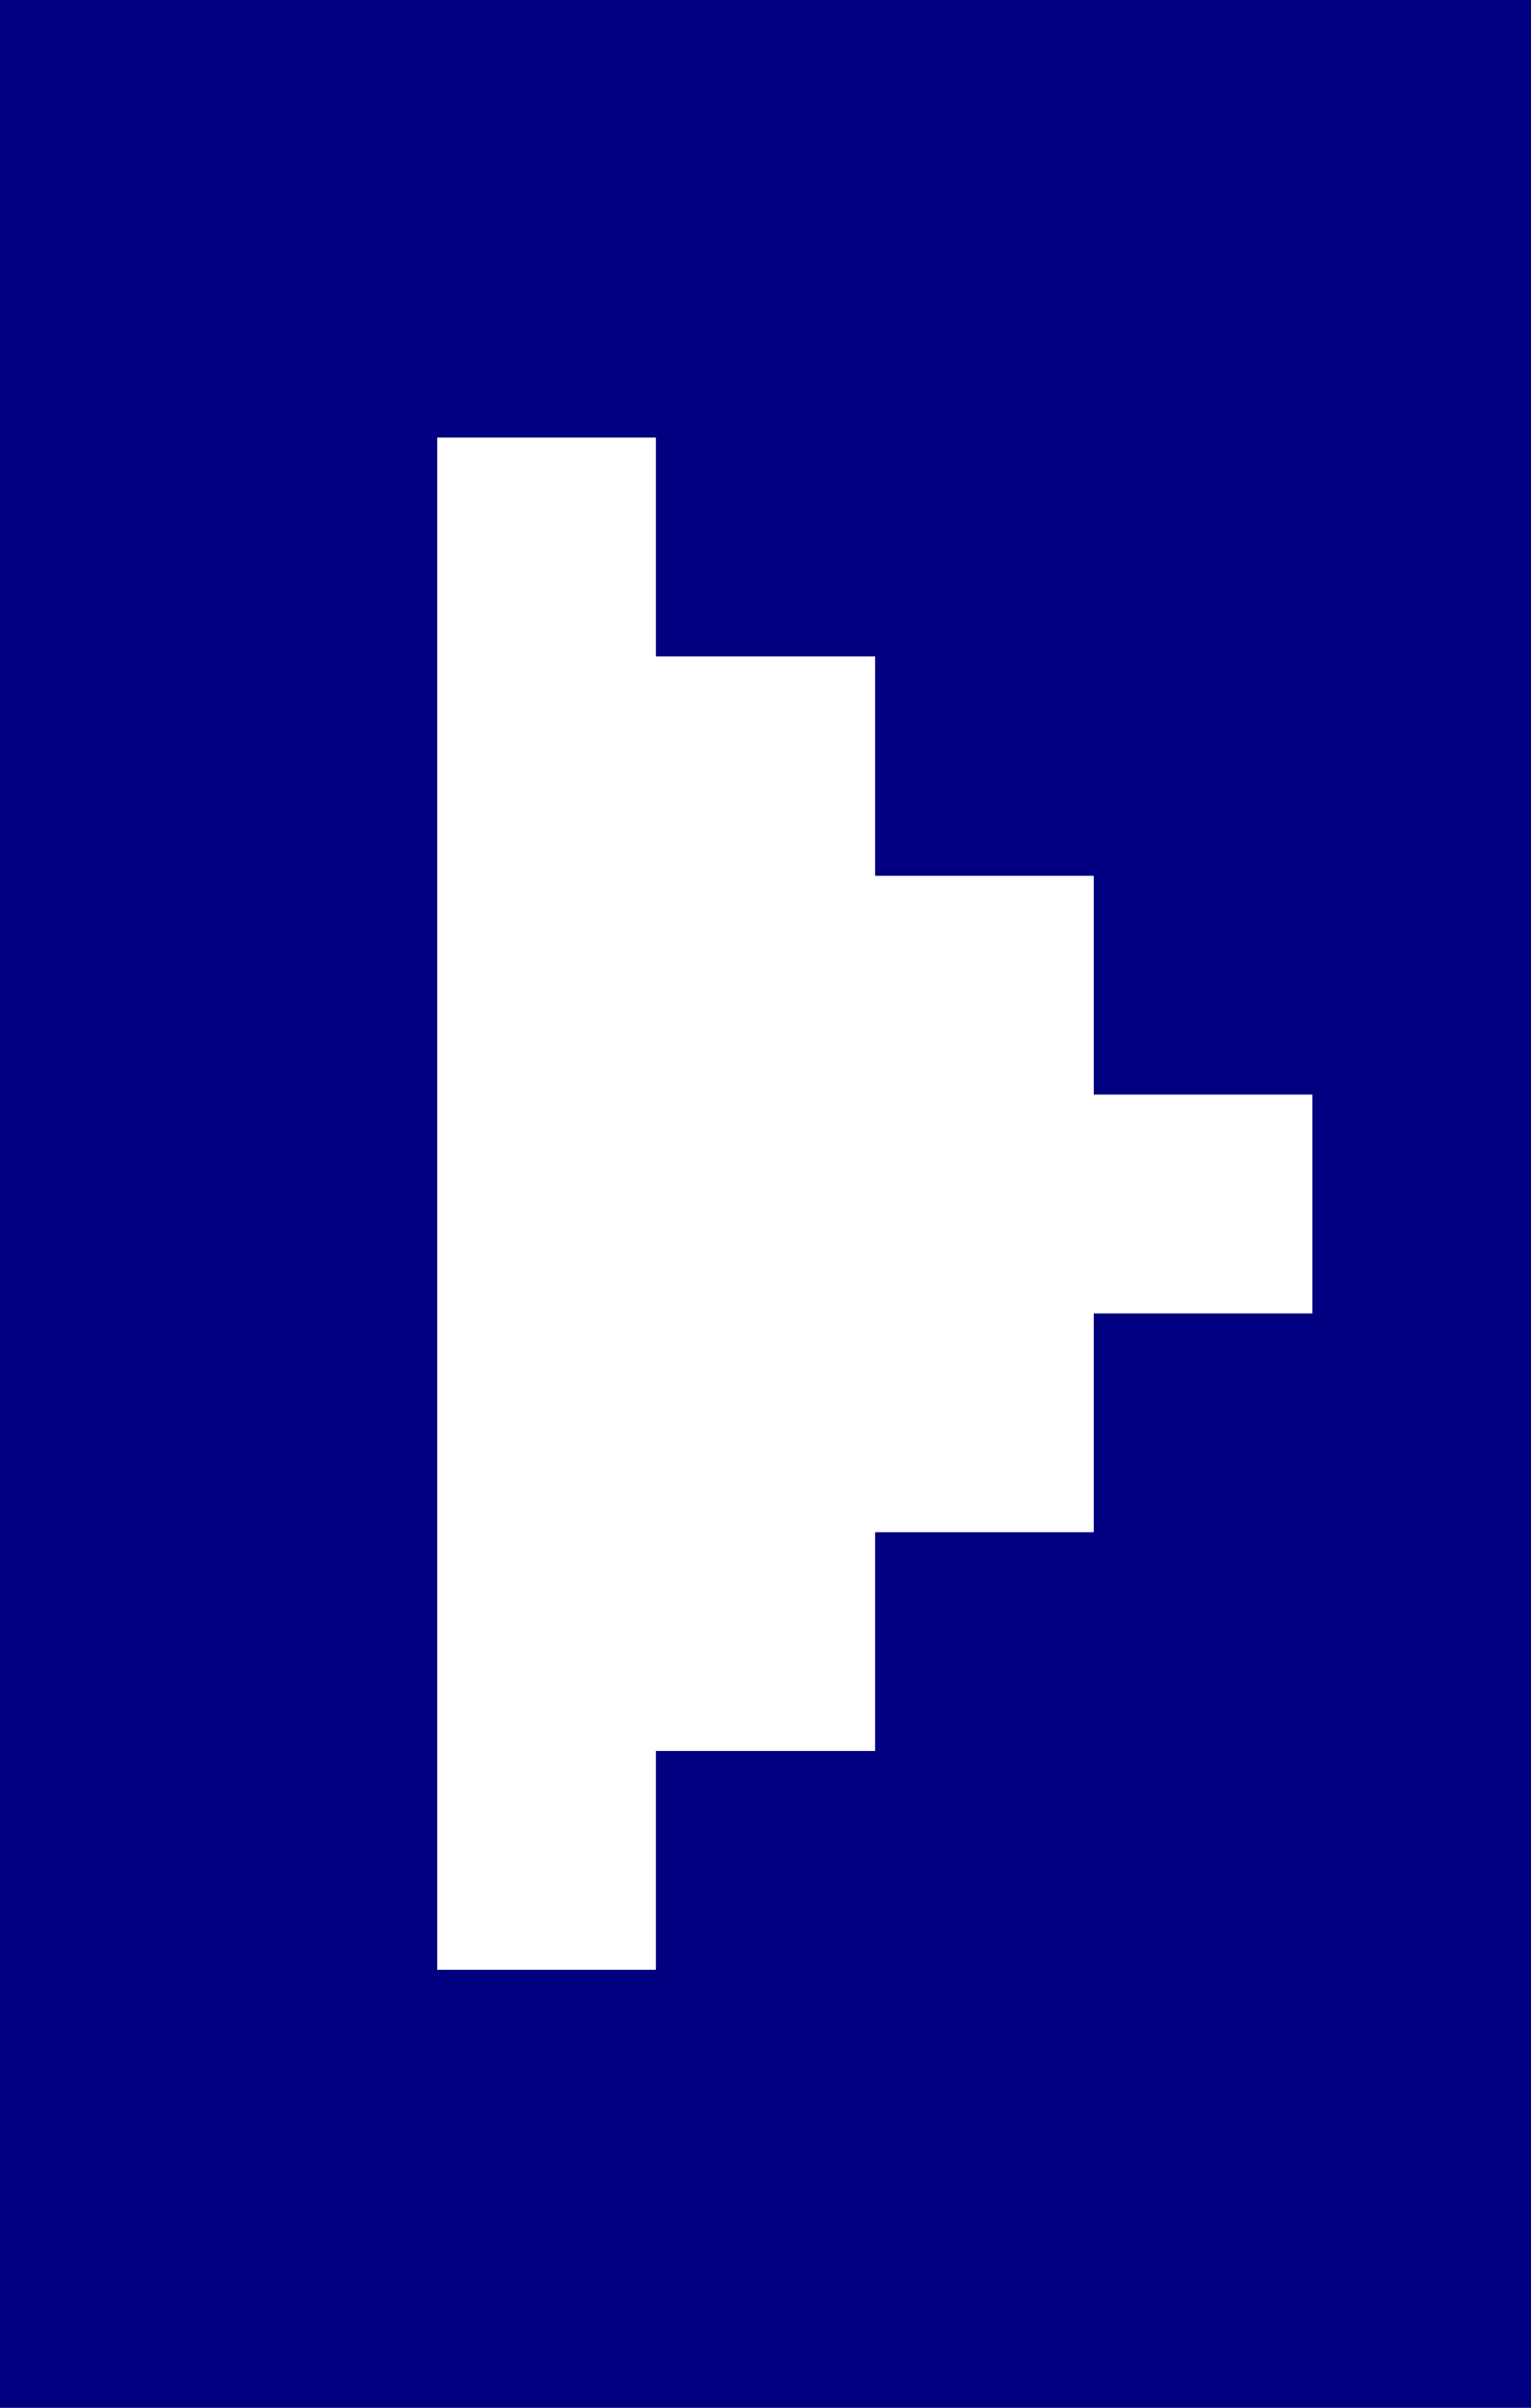 <svg version="1.1" xmlns="http://www.w3.org/2000/svg" xmlns:xlink="http://www.w3.org/1999/xlink" shape-rendering="crispEdges" width="7" height="11" viewBox="0 0 7 11"><rect x="0" y="0" width="7" height="11" fill="#808080" stroke="none"/><g><path fill="rgba(0,0,128,255)" d="M0,0h7v2h-7ZM0,2h2v7h-2ZM3,2h4v1h-4ZM4,3h3v1h-3ZM5,4h2v1h-2ZM6,5h1v1h-1ZM5,6h2v1h-2ZM4,7h3v1h-3ZM3,8h4v1h-4ZM0,9h7v2h-7Z"/><path fill="rgba(255,255,255,255)" d="M2,2h1v1h-1ZM2,3h2v1h-2ZM2,4h3v1h-3ZM2,5h4v1h-4ZM2,6h3v1h-3ZM2,7h2v1h-2ZM2,8h1v1h-1Z"/></g></svg>